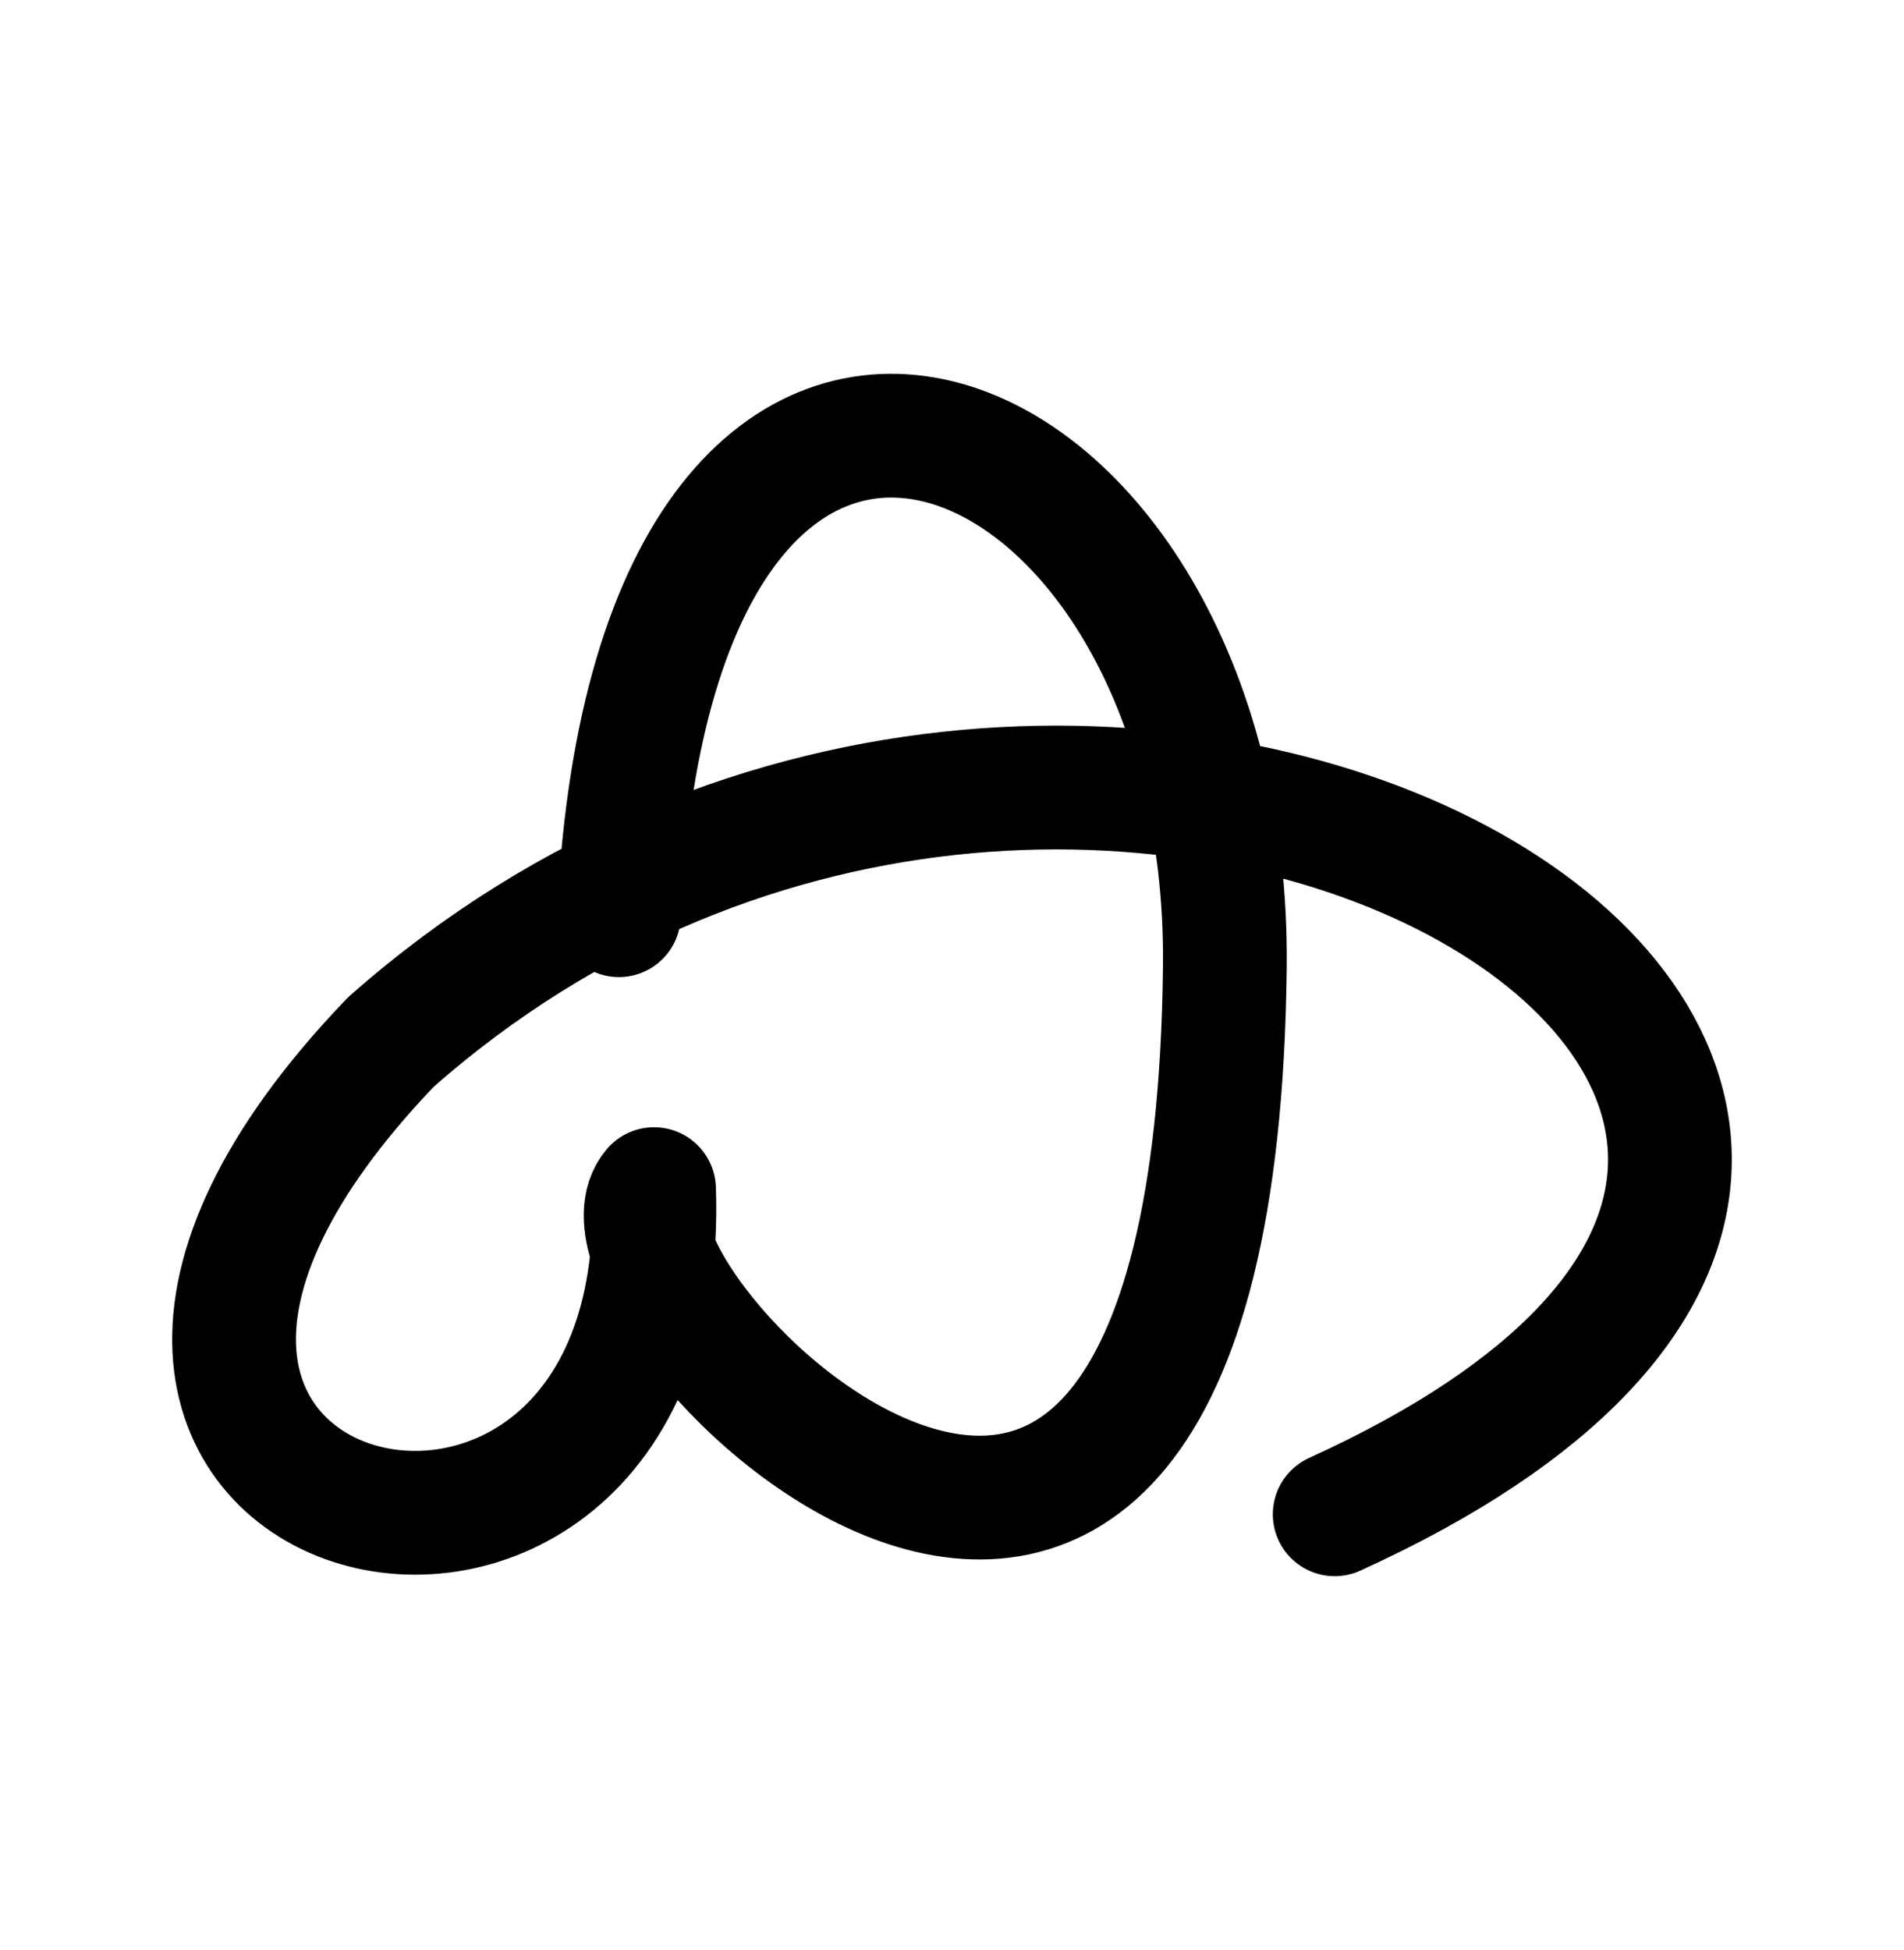 <?xml version="1.0" encoding="utf-8"?>
<!-- Generator: Adobe Illustrator 22.1.0, SVG Export Plug-In . SVG Version: 6.00 Build 0)  -->
<svg version="1.1"
	 id="svg2992" inkscape:version="0.91pre2 r13516" sodipodi:docname="à´•.svg" xmlns:cc="http://creativecommons.org/ns#" xmlns:dc="http://purl.org/dc/elements/1.1/" xmlns:inkscape="http://www.inkscape.org/namespaces/inkscape" xmlns:rdf="http://www.w3.org/1999/02/22-rdf-syntax-ns#" xmlns:sodipodi="http://sodipodi.sourceforge.net/DTD/sodipodi-0.dtd" xmlns:svg="http://www.w3.org/2000/svg"
	 xmlns="http://www.w3.org/2000/svg" xmlns:xlink="http://www.w3.org/1999/xlink" x="0px" y="0px" viewBox="0 0 2000 2048"
	 style="enable-background:new 0 0 2000 2048;" xml:space="preserve">
<style type="text/css">
	.st0{fill:none;stroke:#000000;stroke-width:130;stroke-linecap:round;stroke-linejoin:round;}
</style>
<defs>
	
	<inkscape:path-effect  effect="spiro" id="path-effect3846" is_visible="true"></inkscape:path-effect>
	<inkscape:path-effect  effect="spiro" id="path-effect3801" is_visible="true"></inkscape:path-effect>
</defs>
<sodipodi:namedview  bordercolor="#666666" borderopacity="1.0" id="base" inkscape:current-layer="layer1" inkscape:cx="927.46353" inkscape:cy="879.27337" inkscape:guide-bbox="true" inkscape:pageopacity="0.0" inkscape:pageshadow="2" inkscape:window-height="851" inkscape:window-maximized="1" inkscape:window-width="1600" inkscape:window-x="1599" inkscape:window-y="-1" inkscape:zoom="0.32102648" pagecolor="#ffffff" showgrid="true" showguides="true">
	<sodipodi:guide  id="guide5596" orientation="horizontal" position="0,600"></sodipodi:guide>
	
		<inkscape:grid  dotted="true" empspacing="3" enabled="true" id="grid3769" snapvisiblegridlinesonly="true" spacingx="4px" spacingy="4px" type="xygrid" units="px" visible="true">
		</inkscape:grid>
	<sodipodi:guide  id="guide2985" orientation="0,1" position="-1040,1600"></sodipodi:guide>
</sodipodi:namedview>
<g id="layer1" transform="translate(0,1048)" inkscape:groupmode="layer" inkscape:label="Layer 1">
	<path id="path7161" inkscape:connector-curvature="0" sodipodi:nodetypes="csccc" class="st0" d="M650.1-86.8
		c38.5-796.7,643.5-548.6,636.5,55.3C1275,992.5,593.3,310.8,687,200.9C706.9,765.2-88.3,566.4,410.6,46.4
		c750.7-663.3,1941,64.2,991.4,496"/>
</g>
</svg>
